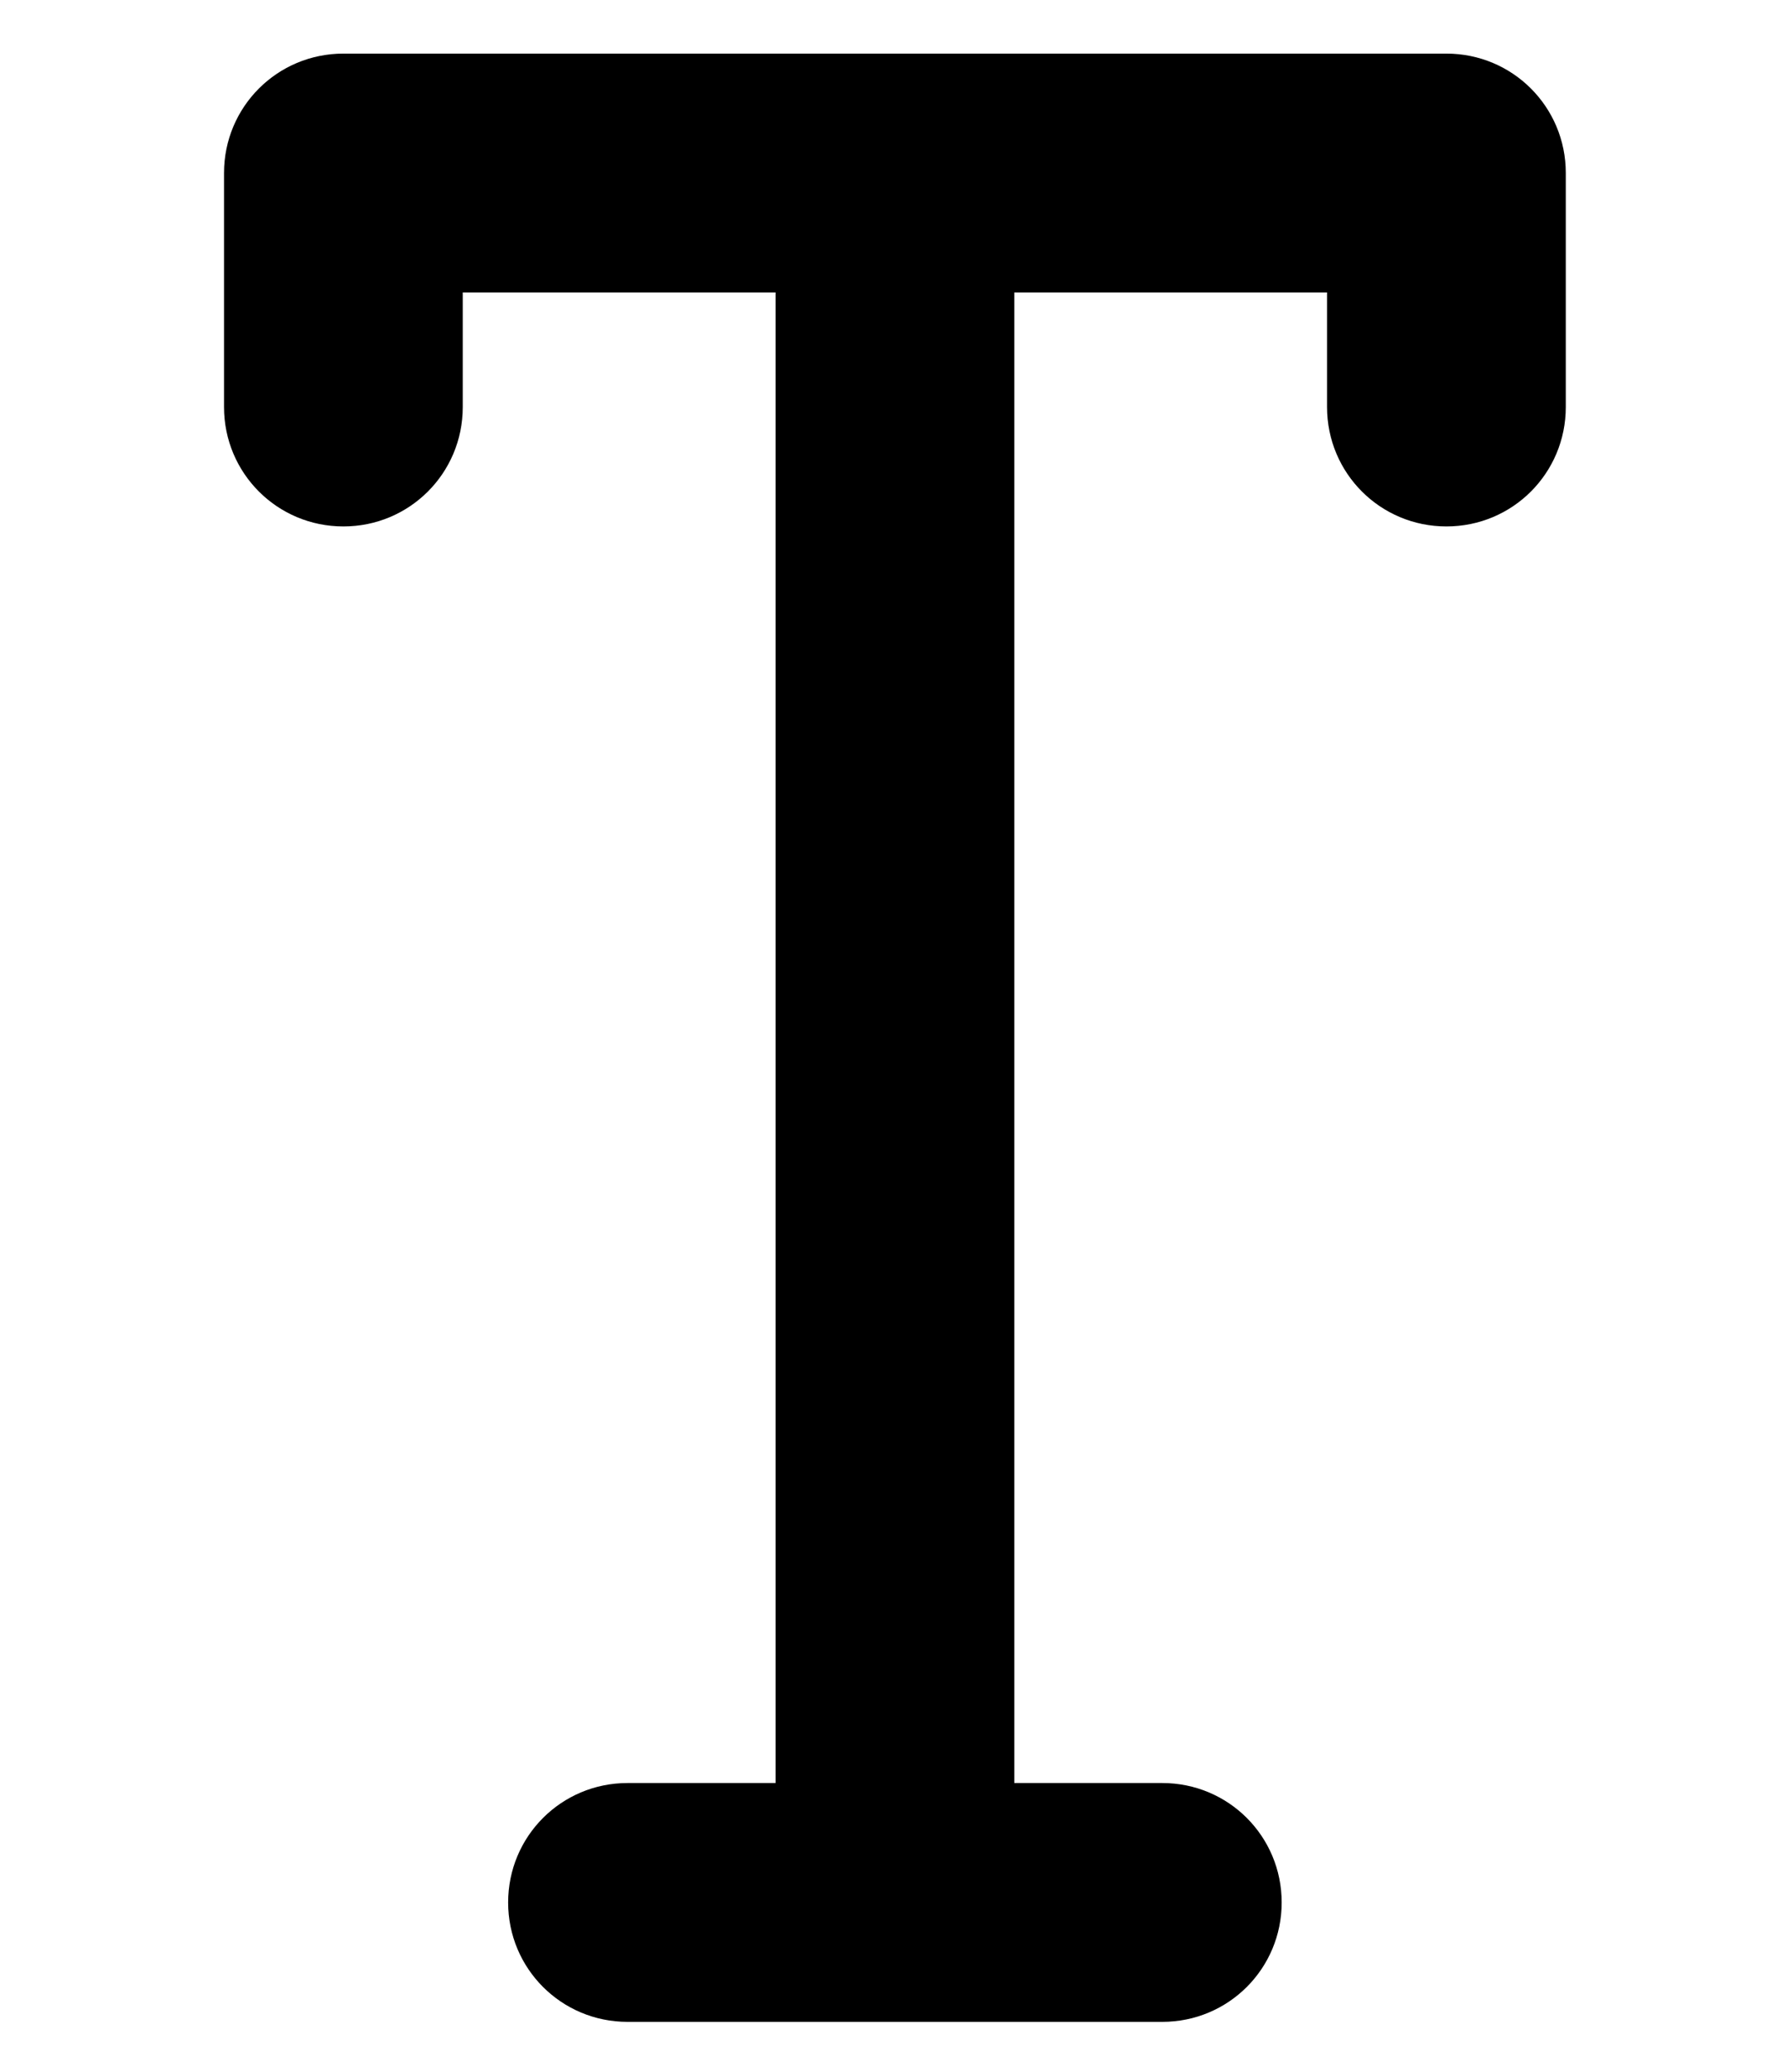 <?xml version="1.0" encoding="UTF-8" standalone="no"?>
<svg
   xmlns:dc="http://purl.org/dc/elements/1.1/"
   xmlns:cc="http://creativecommons.org/ns#"
   xmlns:rdf="http://www.w3.org/1999/02/22-rdf-syntax-ns#"
   xmlns:svg="http://www.w3.org/2000/svg"
   xmlns="http://www.w3.org/2000/svg"
   xmlns:sodipodi="http://sodipodi.sourceforge.net/DTD/sodipodi-0.dtd"
   xmlns:inkscape="http://www.inkscape.org/namespaces/inkscape"
   id="svg8"
   version="1.1"
   viewBox="0 0 7.497 32.85"
   height="124.156"
   width="107.093"
   sodipodi:docname="T.svg"
   inkscape:version="0.92.1 unknown">
  <sodipodi:namedview
     pagecolor="#ffffff"
     bordercolor="#666666"
     borderopacity="1"
     objecttolerance="10"
     gridtolerance="10"
     guidetolerance="10"
     inkscape:pageopacity="0"
     inkscape:pageshadow="2"
     inkscape:window-width="1816"
     inkscape:window-height="1164"
     id="namedview10"
     showgrid="false"
     inkscape:zoom="2.8371358"
     inkscape:cx="84.267816"
     inkscape:cy="50.390306"
     inkscape:window-x="104"
     inkscape:window-y="36"
     inkscape:window-maximized="1"
     inkscape:current-layer="svg8"
     units="px" />
  <defs
     id="defs2">
    <inkscape:path-effect
       effect="spiro"
       id="path-effect5049-5"
       is_visible="true" />
    <inkscape:path-effect
       effect="spiro"
       id="path-effect6687"
       is_visible="true" />
    <inkscape:path-effect
       effect="spiro"
       id="path-effect6791"
       is_visible="true" />
    <inkscape:path-effect
       effect="spiro"
       id="path-effect6831"
       is_visible="true" />
  </defs>
  <path
     style="opacity:1;vector-effect:none;fill:#000000;fill-opacity:1;stroke:none;stroke-width:1.002;stroke-linecap:round;stroke-linejoin:round;stroke-miterlimit:4;stroke-dasharray:none;stroke-dashoffset:15;stroke-opacity:1"
     d="M 20.547 3.207 C 16.59 3.207 13.404 6.392 13.404 10.35 L 13.404 24.35 C 13.404 28.307 16.59 31.492 20.547 31.492 C 24.504 31.492 27.689 28.307 27.689 24.35 L 27.689 17.492 L 46.404 17.492 L 46.404 106.662 L 37.547 106.662 C 33.59 106.662 30.404 109.849 30.404 113.807 C 30.404 117.764 33.59 120.949 37.547 120.949 L 53.334 120.949 L 53.76 120.949 L 69.547 120.949 C 73.504 120.949 76.689 117.764 76.689 113.807 C 76.689 109.849 73.504 106.662 69.547 106.662 L 60.689 106.662 L 60.689 17.492 L 79.404 17.492 L 79.404 24.35 C 79.404 28.307 82.59 31.492 86.547 31.492 C 90.504 31.492 93.689 28.307 93.689 24.35 L 93.689 10.35 C 93.689 6.392 90.504 3.207 86.547 3.207 L 20.547 3.207 z "
     transform="matrix(0.265,0,0,0.265,-10.419,0)"
     id="rect4485-6-7-03-4-4-7-8-5-1" />
</svg>
